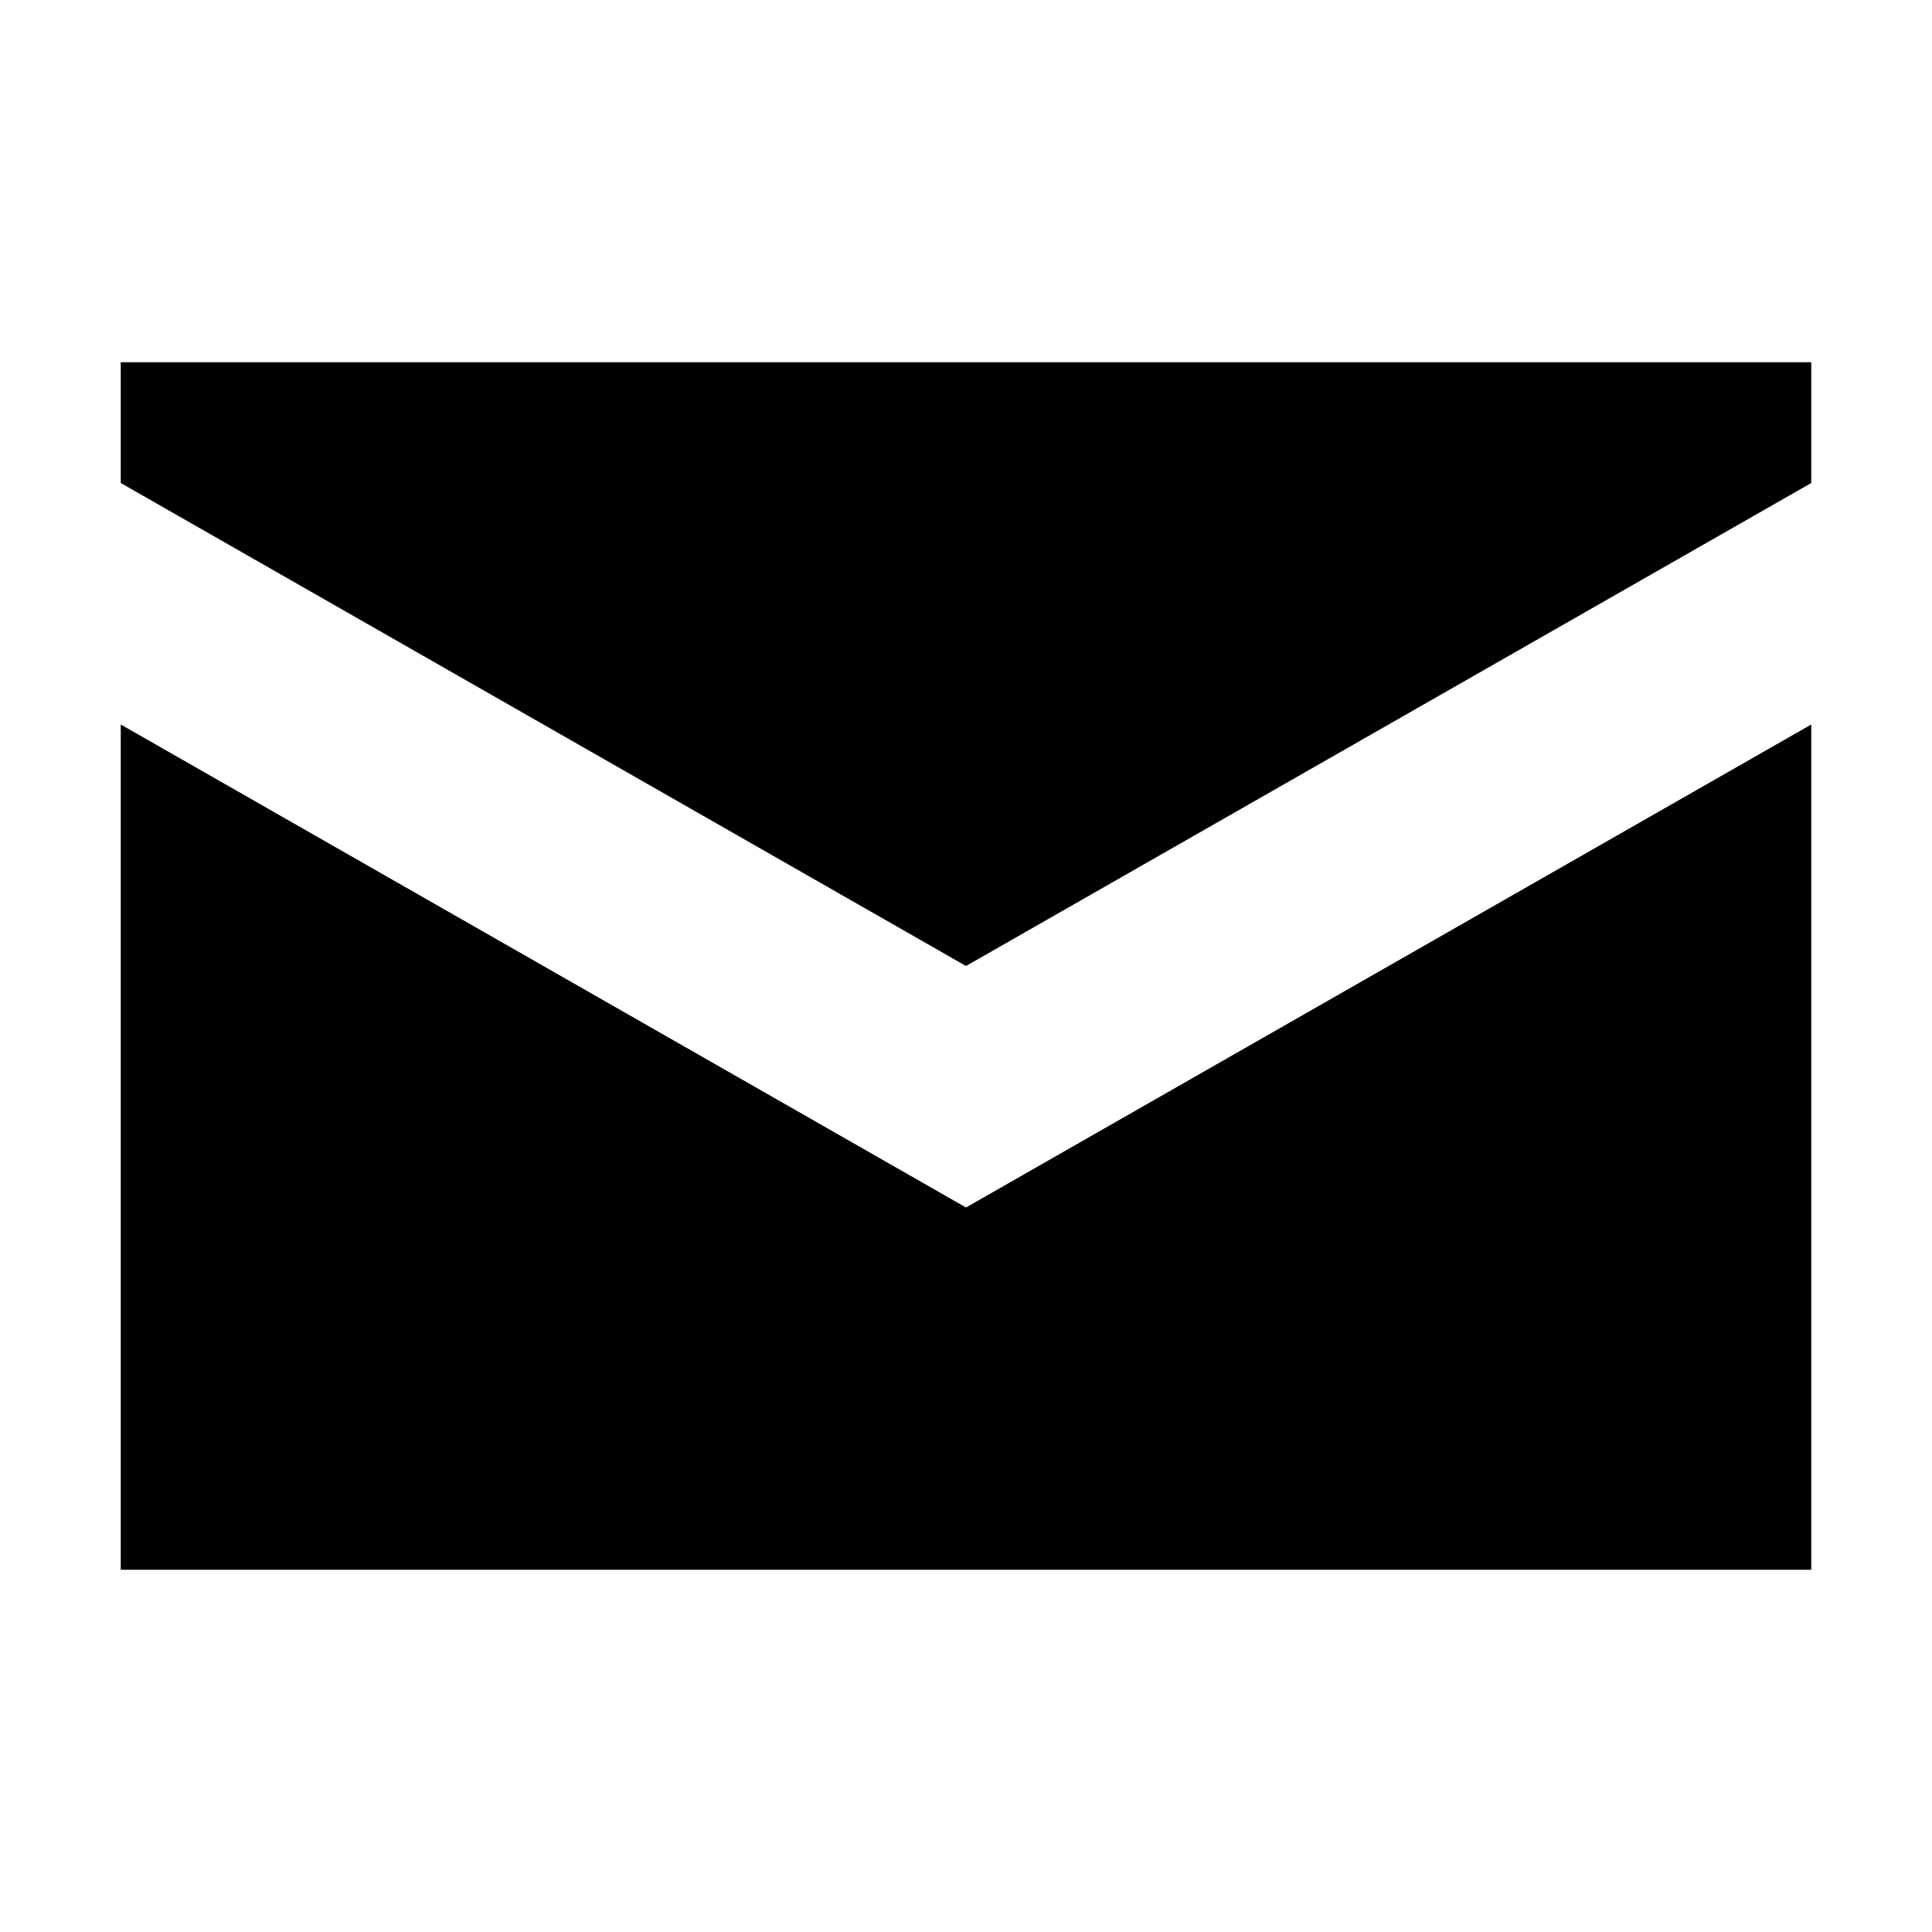 <svg xmlns:dc="http://purl.org/dc/elements/1.1/" xmlns:cc="http://creativecommons.org/ns#" xmlns:rdf="http://www.w3.org/1999/02/22-rdf-syntax-ns#" xmlns:svg="http://www.w3.org/2000/svg" xmlns="http://www.w3.org/2000/svg" version="1.1" width="100%" height="100%" viewBox="0 0 16 16" id="svg2">
  <defs id="defs6"/>
  <rect width="16" height="16" x="0" y="0" id="canvas" style="fill:none;stroke:none;visibility:hidden"/>
  <path d="m 0,2 0,1 7,4 7,-4 0,-1 z m 0,3 0,7 14,0 0,-7 -7,4 z" id="post-office" style="fill:#000000;fill-opacity:1;stroke:none" transform="translate(1,1)"/>
</svg>

